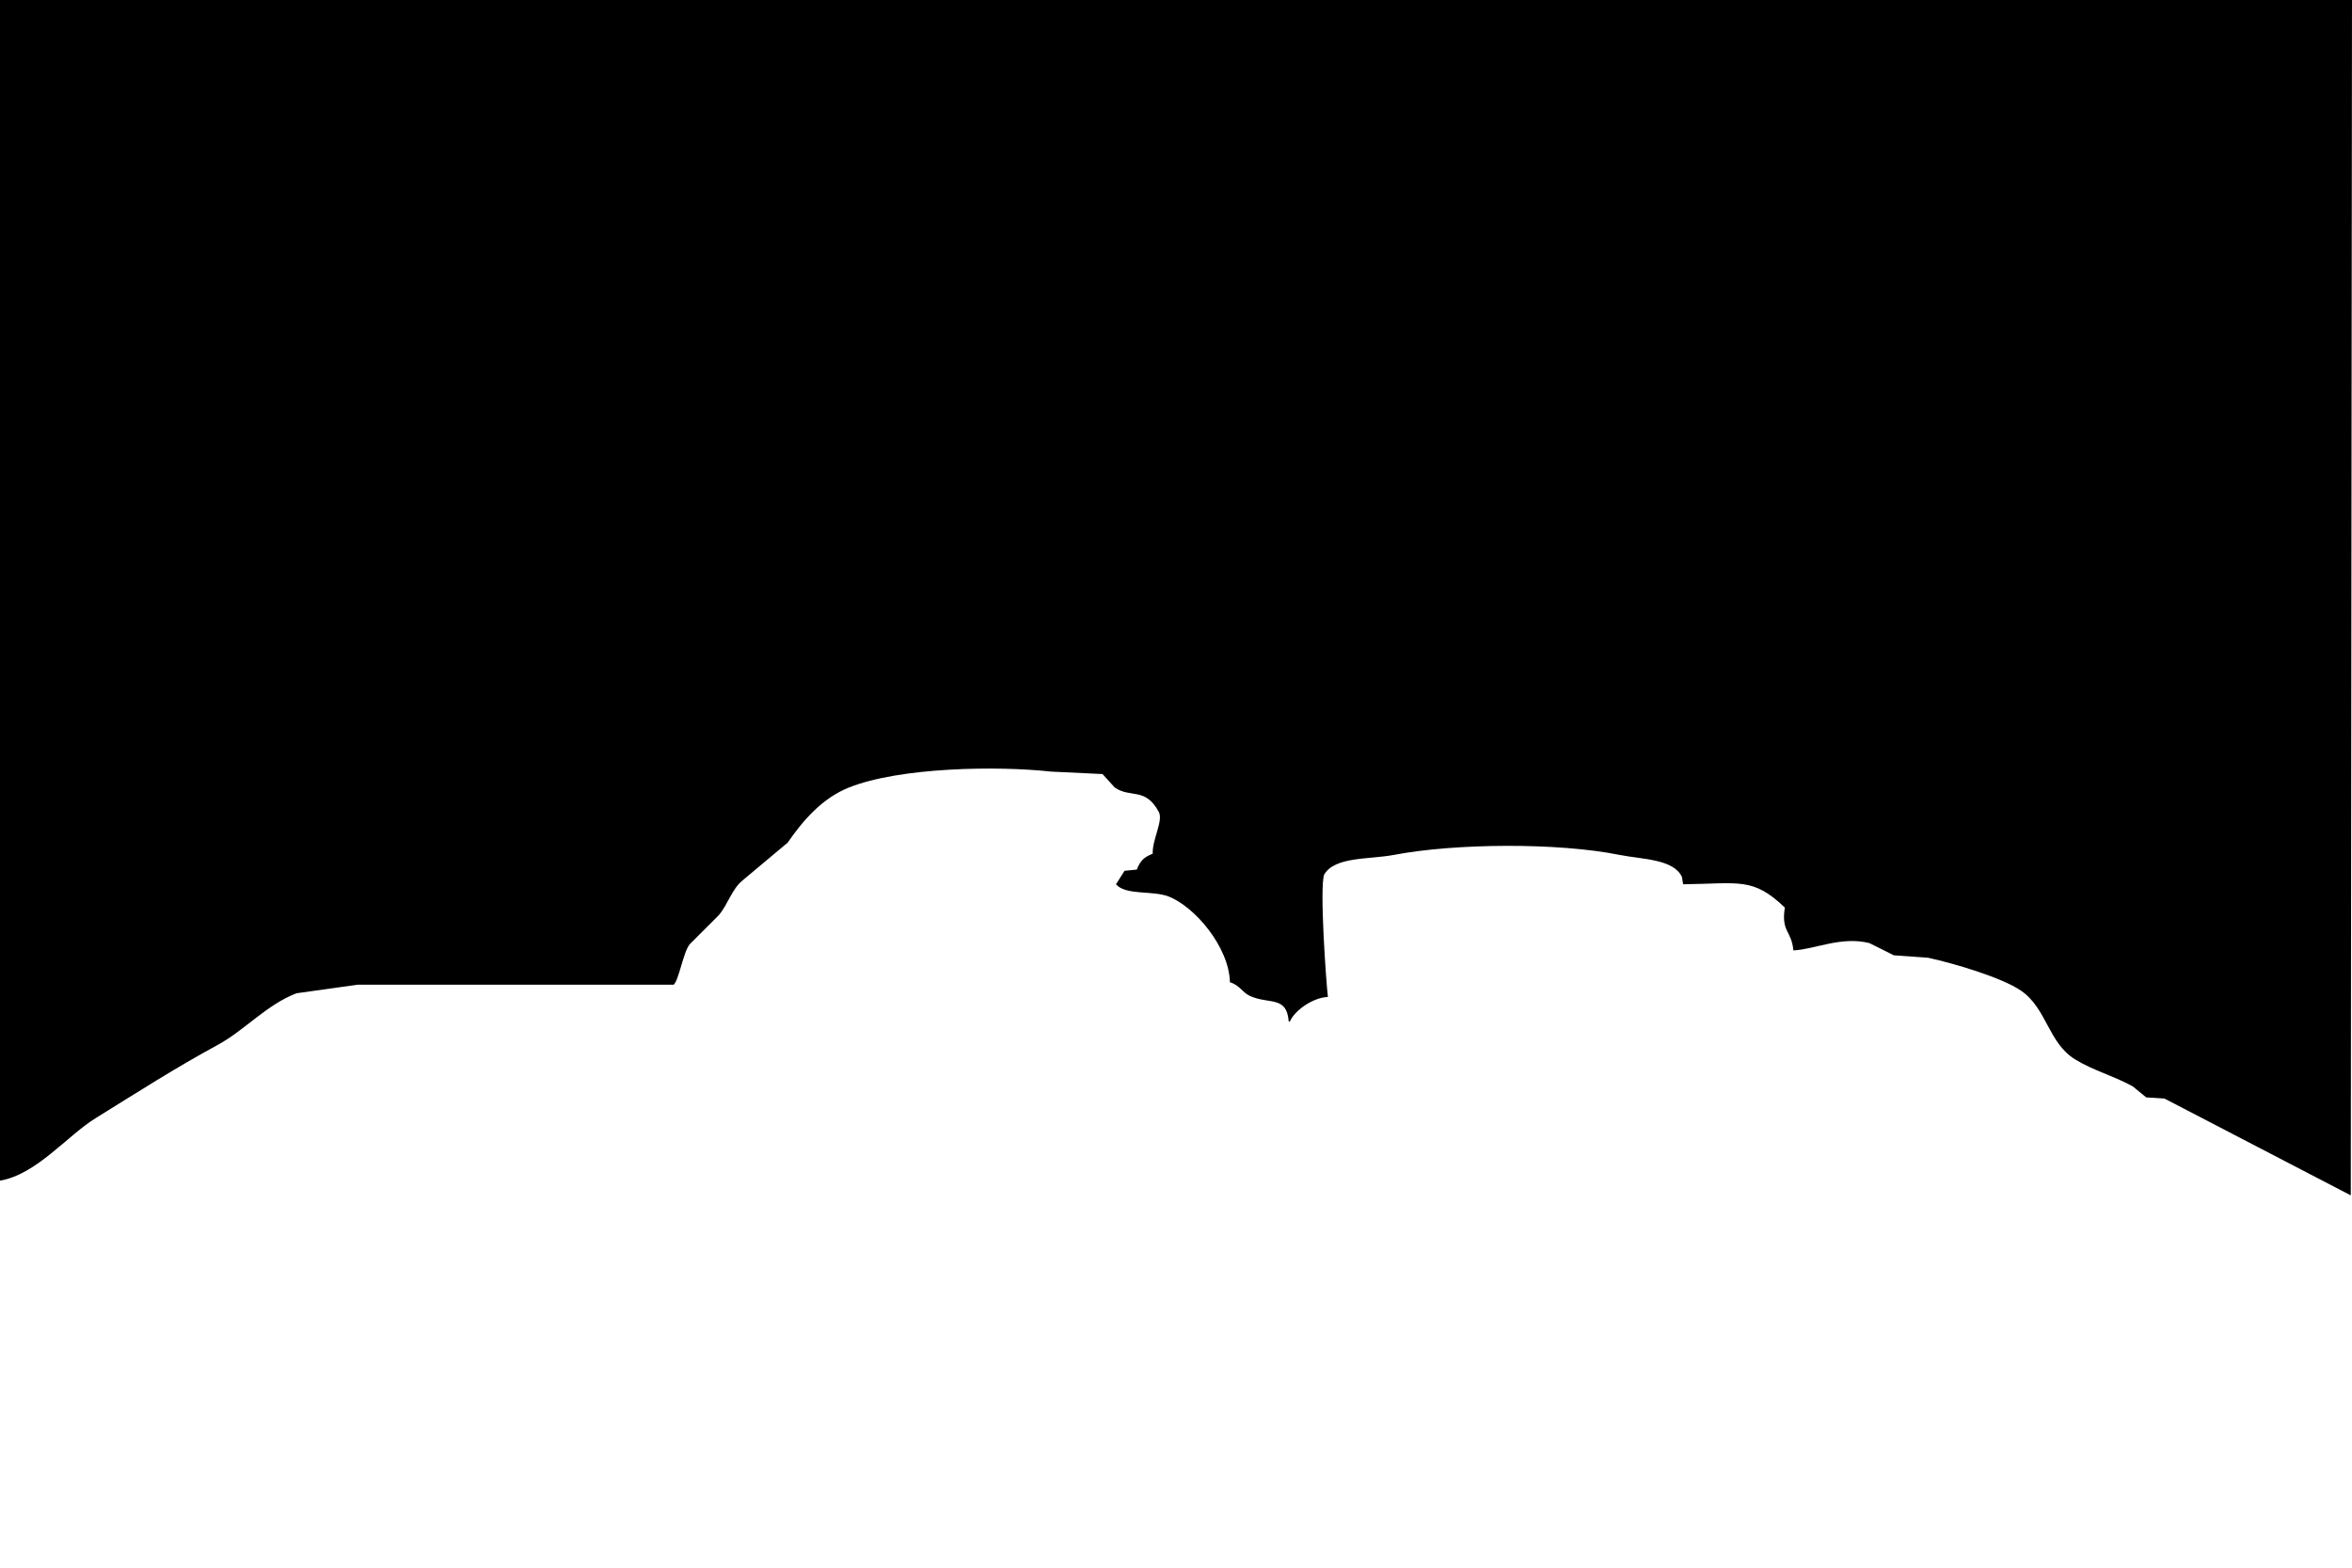 <svg xmlns="http://www.w3.org/2000/svg" width="1920" height="1280" viewBox="0 0 1920 1280">
  <defs>
    <style>
      .cls-1 {
        fill-rule: evenodd;
      }
    </style>
  </defs>
  <path id="Color_Fill_1" data-name="Color Fill 1" class="cls-1" d="M0,0H1920q-0.495,487.952-1,976-75.99-39.5-152-79l-15-1q-5.505-4.5-11-9c-16.04-8.834-31.81-12.7-47-22-21.87-13.395-23.1-41.489-44-56-15.73-10.921-55.46-22.542-76-27l-28-2q-10.005-5-20-10c-23.11-5.694-43.8,5-62,6-1.59-16.591-10.09-14.761-7-35-26.1-24.893-36.84-19.563-83-19-0.33-2-.67-4-1-6-6.86-14.782-32.77-14.328-51-18-50.25-10.118-133.89-9.537-184,0-20.3,3.863-48.18,1.188-57,16-3.96,9.851,1.54,87.875,3,100-12.07.408-27.24,11.037-31,20h-1c-1.56-21.392-16.21-13.563-32-21-5.81-2.739-8.12-8.7-16-11-0.59-28.661-28.634-61.711-50-70-13.287-5.154-34.971-.735-43-10l7-11,10-1c2.951-7.364,5.691-9.994,13-13-0.5-11.419,8.752-26.818,5-34-11.06-20.569-22.907-11.03-36-20l-10-11-42-2c-43.743-4.825-123.322-3.617-165,13-21.739,8.667-37.331,26.673-50,45l-37,31c-8.673,7.225-11.727,19.254-19,28l-24,24c-5.234,6.459-8.71,28.861-13,33H292l-50,7c-24.171,9.246-42.561,30.361-64,42-34.984,18.992-66.14,39.029-100,60-23.41,14.5-48.144,45.887-78,51V0Z"/>
</svg>
